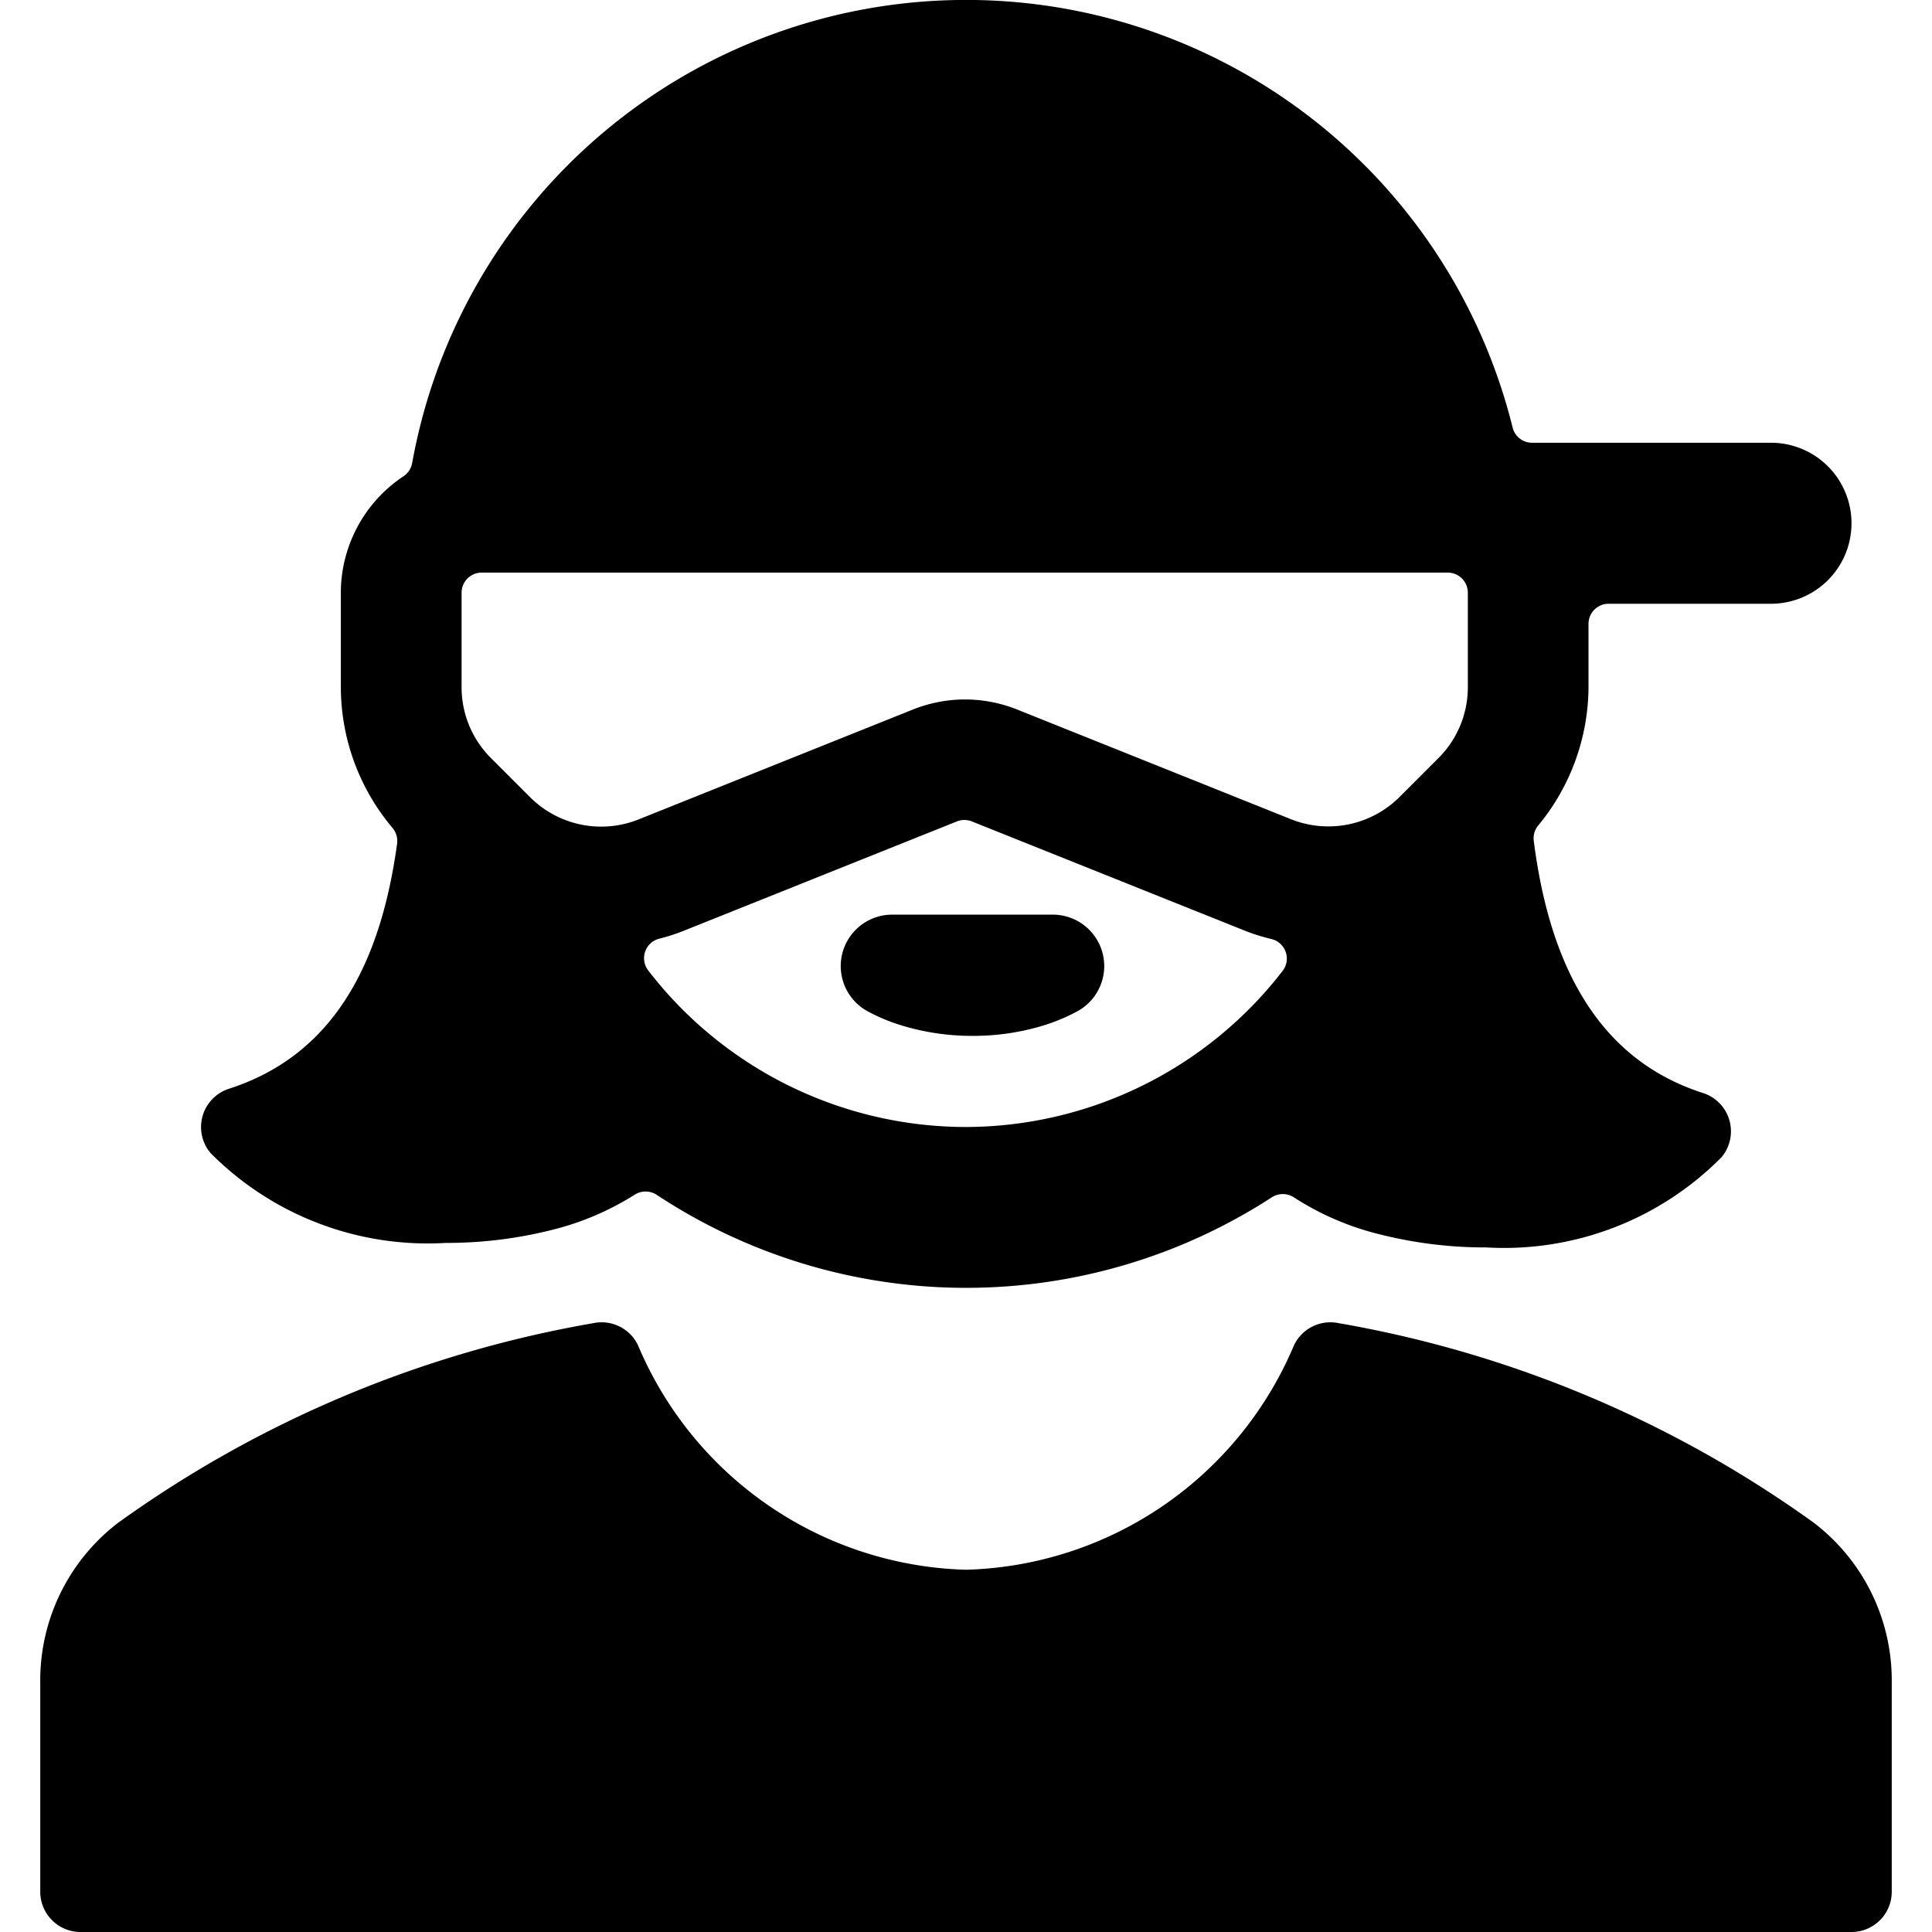 <svg xmlns="http://www.w3.org/2000/svg" viewBox="0 0 24 24"><title>people-woman-cap-4</title><path d="M22.533,18.917a14.264,14.264,0,0,0-5.908-2.481.5.5,0,0,0-.552.279A4.557,4.557,0,0,1,12,19.5a4.557,4.557,0,0,1-4.073-2.785.5.5,0,0,0-.552-.279,14.264,14.264,0,0,0-5.908,2.481A2.464,2.464,0,0,0,.5,20.894V23.5A.5.5,0,0,0,1,24H23a.5.5,0,0,0,.5-.5V20.894A2.464,2.464,0,0,0,22.533,18.917Z"/><path d="M13.077,11.362h-2a.639.639,0,0,0-.3,1.2,2.31,2.31,0,0,0,.435.18,2.99,2.99,0,0,0,.867.126h.006a2.976,2.976,0,0,0,.863-.125,2.3,2.3,0,0,0,.436-.181.639.639,0,0,0-.3-1.2Z"/><path d="M23,6.5a1,1,0,0,0-1-1H19.032a.248.248,0,0,1-.242-.19,6.993,6.993,0,0,0-13.67.443.253.253,0,0,1-.107.163,1.739,1.739,0,0,0-.779,1.447V8.534a2.718,2.718,0,0,0,.643,1.752.253.253,0,0,1,.056.194c-.187,1.361-.709,2.6-2.086,3.044a.5.5,0,0,0-.231.8A3.8,3.8,0,0,0,5.537,15.44a5.351,5.351,0,0,0,1.317-.161,3.487,3.487,0,0,0,1.029-.437.252.252,0,0,1,.274,0,6.972,6.972,0,0,0,7.641.032.252.252,0,0,1,.275,0,3.484,3.484,0,0,0,1.073.461,5.351,5.351,0,0,0,1.317.161,3.8,3.8,0,0,0,2.921-1.119.5.5,0,0,0-.231-.8c-1.417-.455-1.927-1.78-2.1-3.131a.25.25,0,0,1,.054-.19,2.715,2.715,0,0,0,.626-1.729V7.75a.25.25,0,0,1,.25-.25H22A1,1,0,0,0,23,6.5ZM18.234,8.534a1.242,1.242,0,0,1-.366.884l-.482.482a1.252,1.252,0,0,1-1.348.277l-3.4-1.362a1.74,1.74,0,0,0-1.3,0l-3.4,1.362A1.25,1.25,0,0,1,6.582,9.9L6.1,9.418a1.242,1.242,0,0,1-.366-.884V7.363a.25.25,0,0,1,.25-.25h12a.25.25,0,0,1,.25.25ZM12,14a4.985,4.985,0,0,1-3.944-1.94.25.25,0,0,1,.136-.4,2.3,2.3,0,0,0,.295-.095l3.4-1.361a.249.249,0,0,1,.186,0l3.4,1.361a2.4,2.4,0,0,0,.321.1.25.25,0,0,1,.136.4A4.986,4.986,0,0,1,12,14Z"/></svg>
